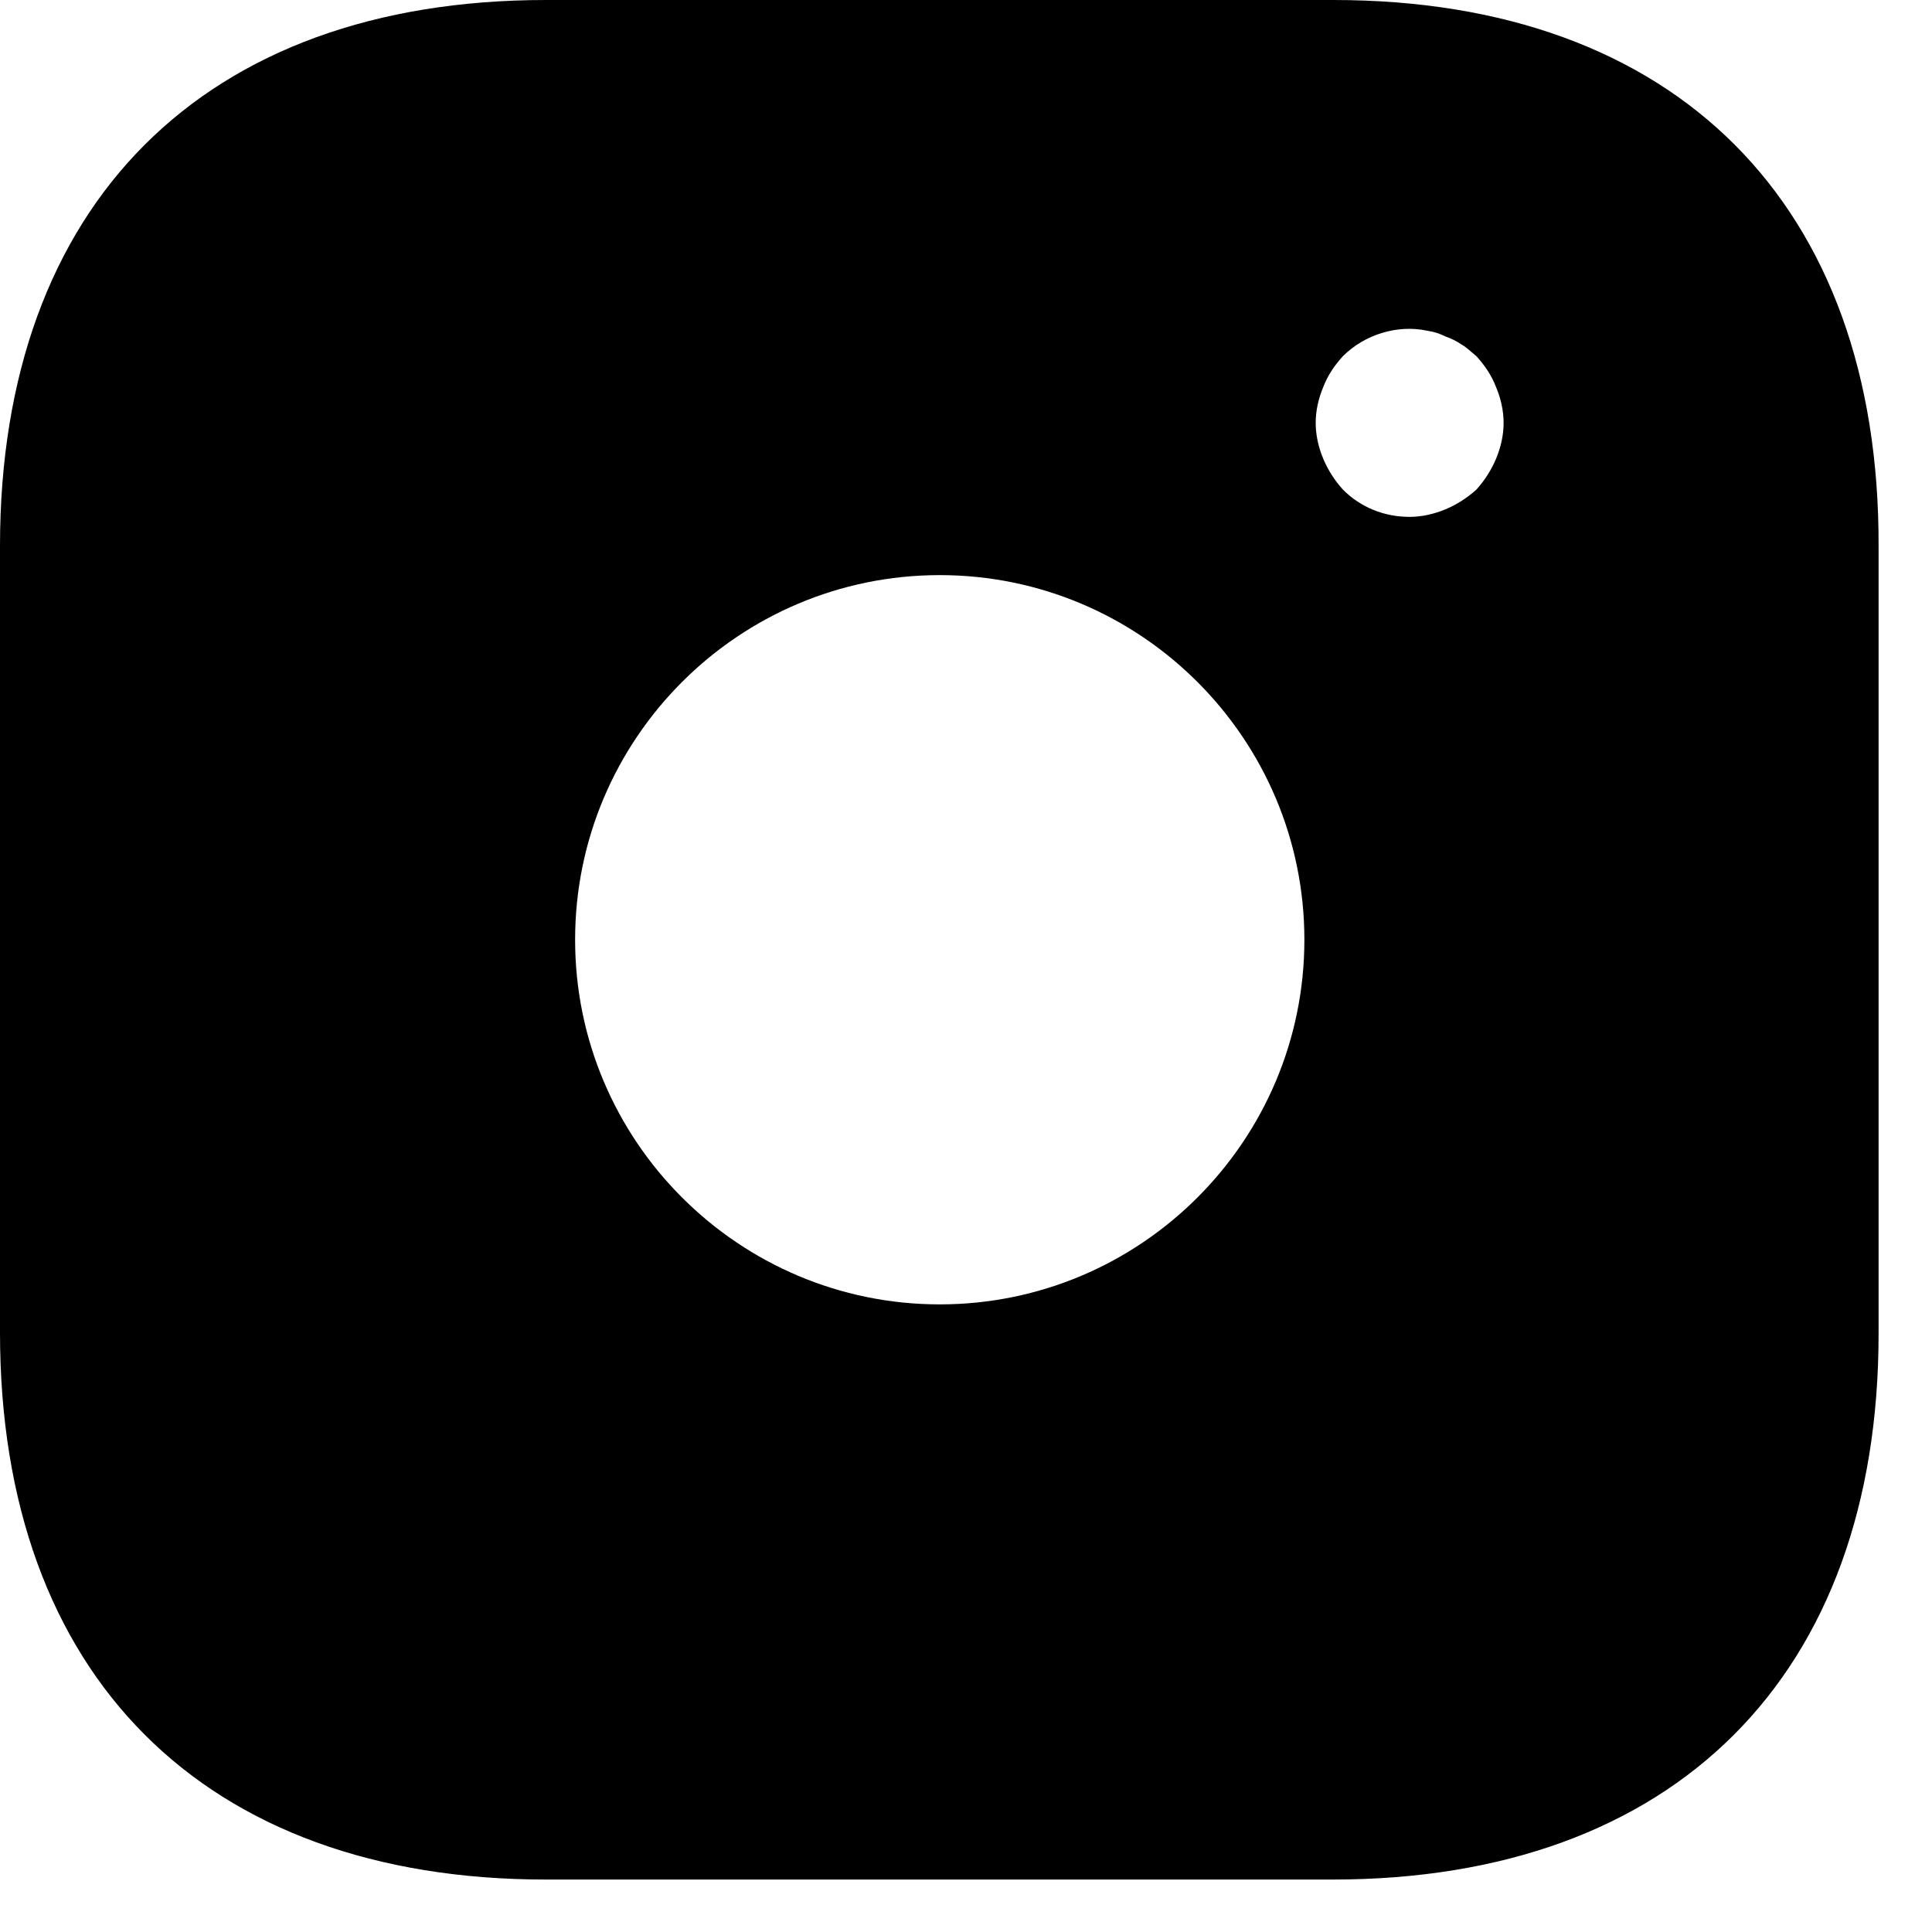 <svg width="34" height="34" viewBox="0 0 34 34" fill="none" xmlns="http://www.w3.org/2000/svg">
<path d="M23.468 0H9.609C3.589 0 0 3.589 0 9.609V23.451C0 29.488 3.589 33.077 9.609 33.077H23.451C29.471 33.077 33.06 29.488 33.06 23.468V9.609C33.077 3.589 29.488 0 23.468 0ZM16.538 22.955C12.999 22.955 10.121 20.077 10.121 16.538C10.121 12.999 12.999 10.121 16.538 10.121C20.077 10.121 22.955 12.999 22.955 16.538C22.955 20.077 20.077 22.955 16.538 22.955ZM26.329 8.071C26.246 8.269 26.13 8.451 25.982 8.616C25.816 8.765 25.634 8.881 25.436 8.964C25.237 9.046 25.022 9.096 24.807 9.096C24.361 9.096 23.947 8.931 23.633 8.616C23.484 8.451 23.369 8.269 23.286 8.071C23.203 7.872 23.154 7.657 23.154 7.442C23.154 7.227 23.203 7.012 23.286 6.814C23.369 6.599 23.484 6.433 23.633 6.268C24.014 5.888 24.592 5.706 25.122 5.821C25.237 5.838 25.337 5.871 25.436 5.921C25.535 5.954 25.634 6.003 25.733 6.07C25.816 6.119 25.899 6.202 25.982 6.268C26.13 6.433 26.246 6.599 26.329 6.814C26.412 7.012 26.461 7.227 26.461 7.442C26.461 7.657 26.412 7.872 26.329 8.071Z" fill="black"/>
</svg>
